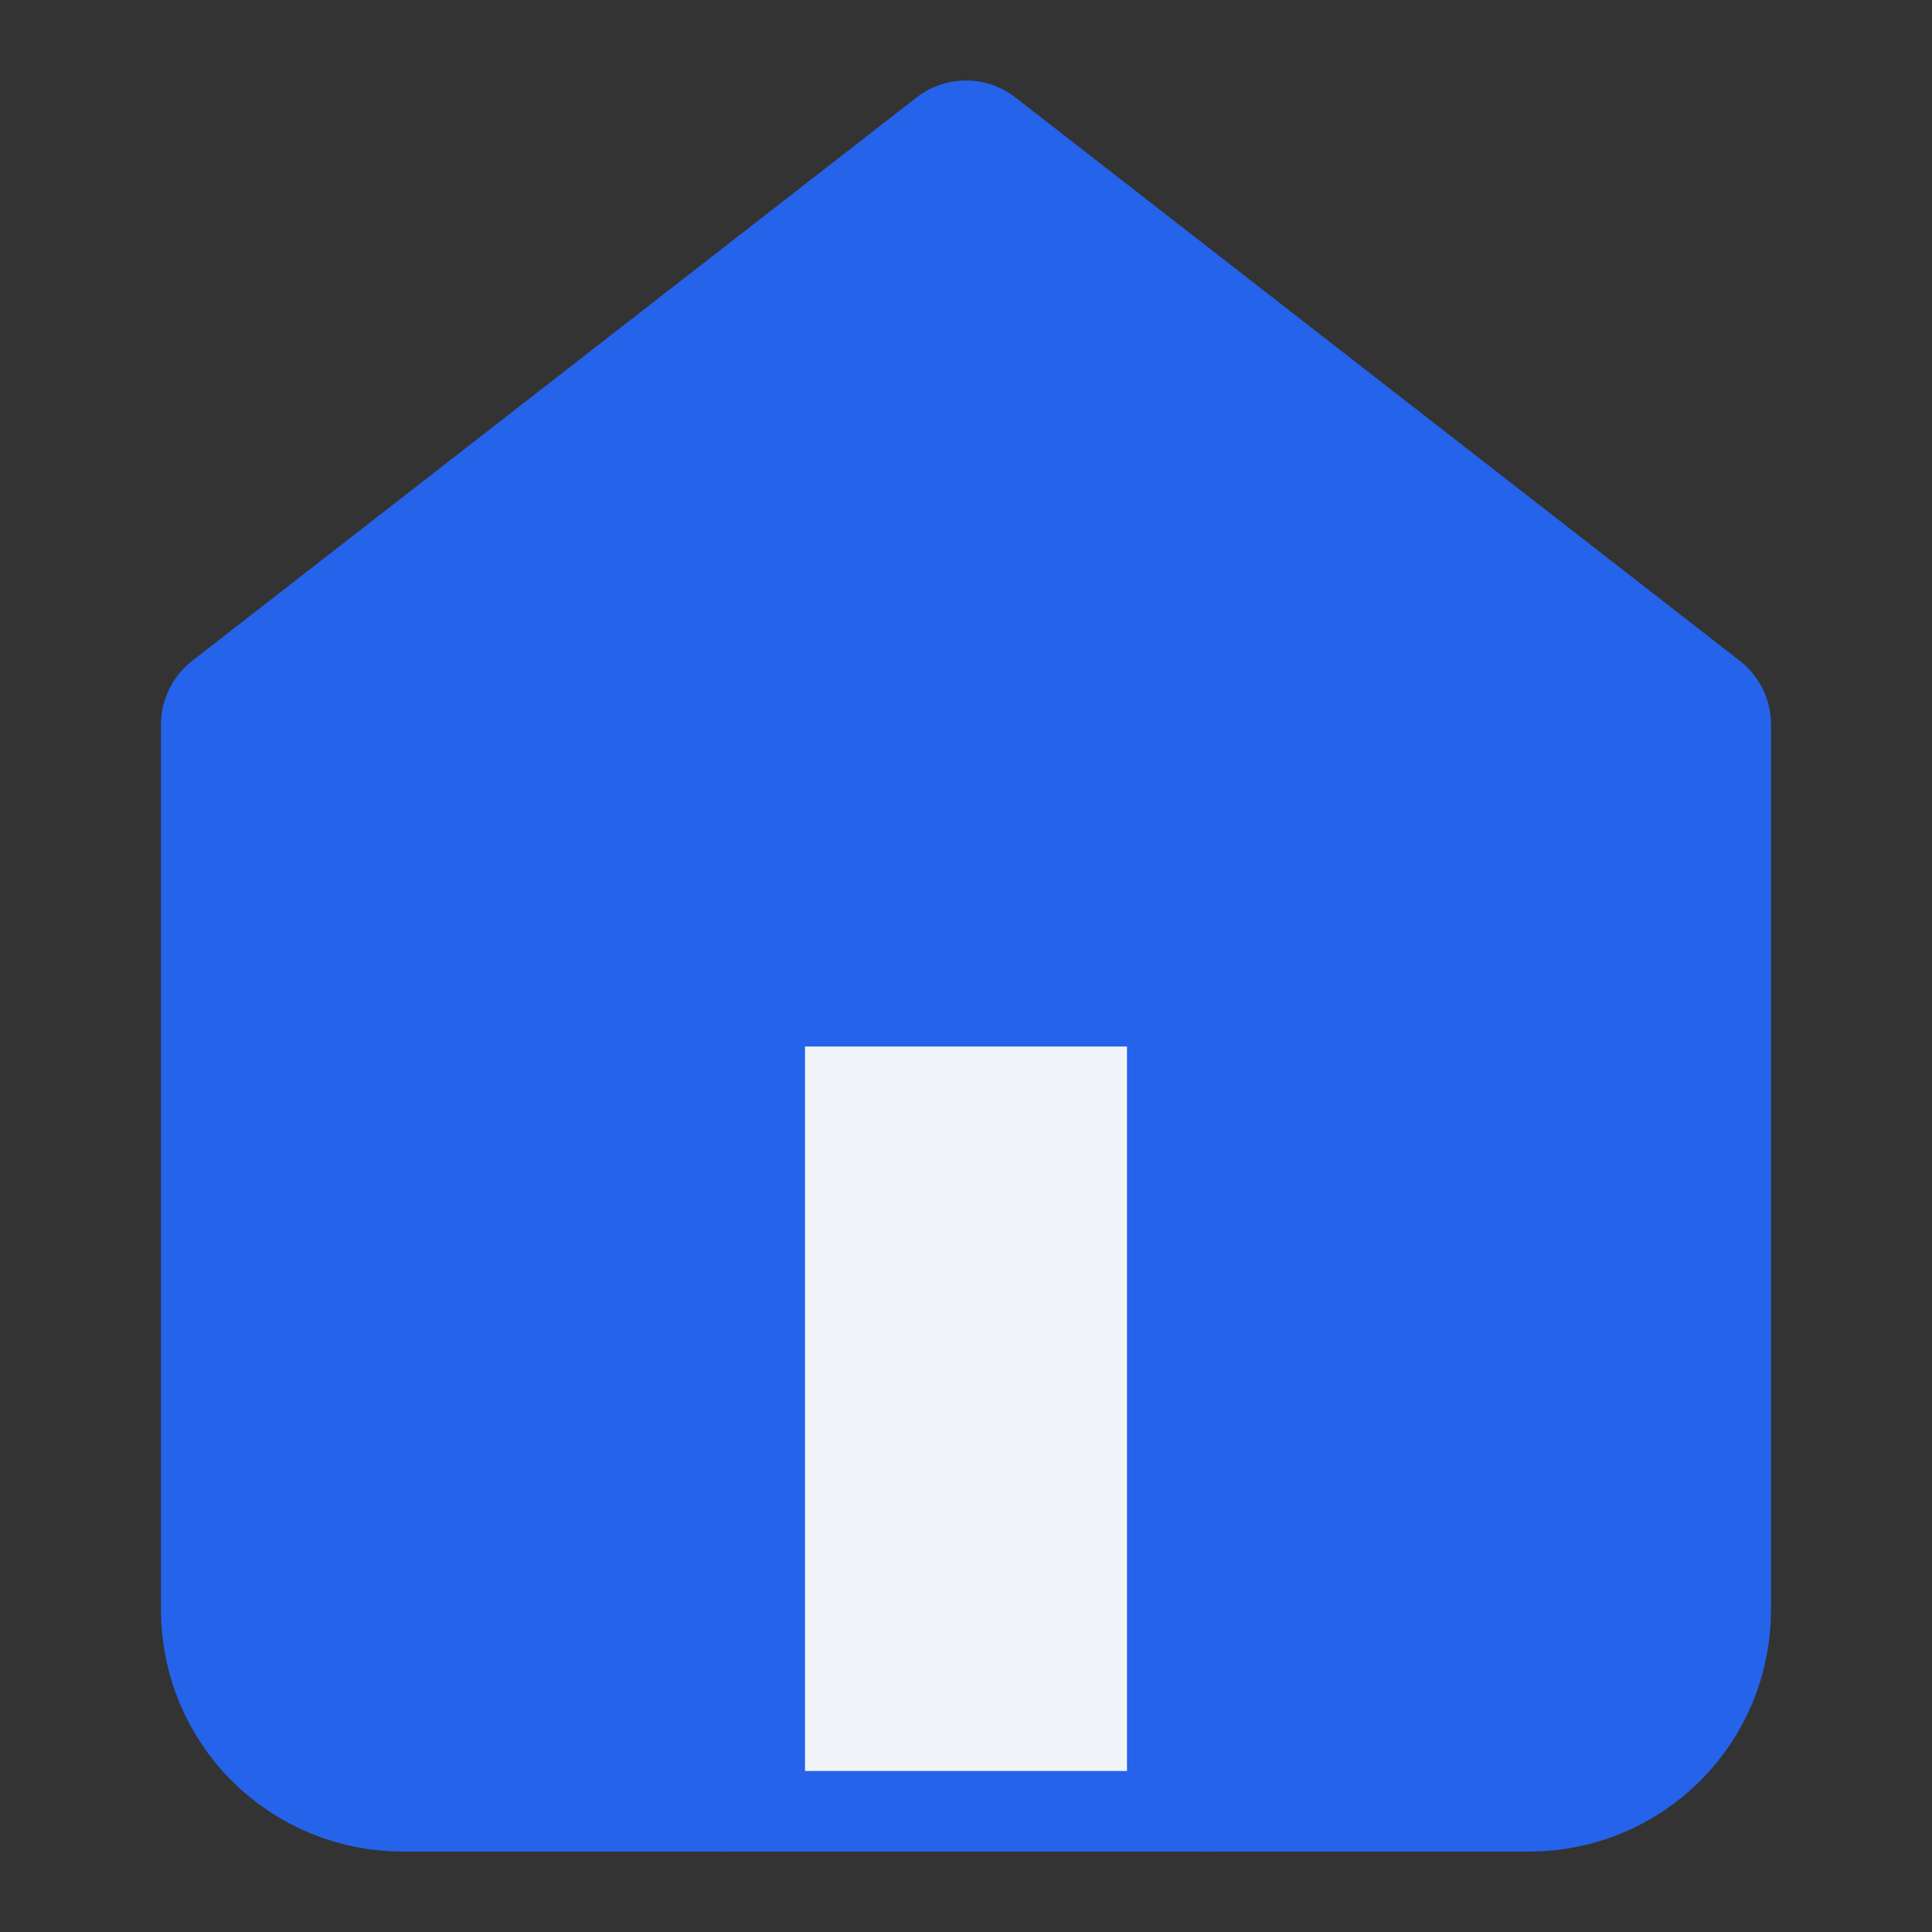 <svg width="26" height="26" viewBox="0 0 26 26" fill="none" xmlns="http://www.w3.org/2000/svg">
<rect x="0" y="0" width="26" height="26" fill="#333333" stroke="none"/>
<path d="M3.25 9.75L13 2.167L22.75 9.75V21.667C22.75 22.242 22.522 22.793 22.115 23.199C21.709 23.605 21.158 23.834 20.583 23.834H5.417C4.842 23.834 4.291 23.605 3.885 23.199C3.478 22.793 3.25 22.242 3.25 21.667V9.75Z" fill="#2563EB" stroke="#2563EB" stroke-width="2.167" stroke-linecap="round" stroke-linejoin="round"/>
<path d="M9.75 23.833V13H16.25V23.833" fill="#F1F5F9"/>
<path d="M9.75 23.833V13H16.25V23.833" stroke="#2563EB" stroke-width="2.167" stroke-linecap="round" stroke-linejoin="round"/>
</svg>
